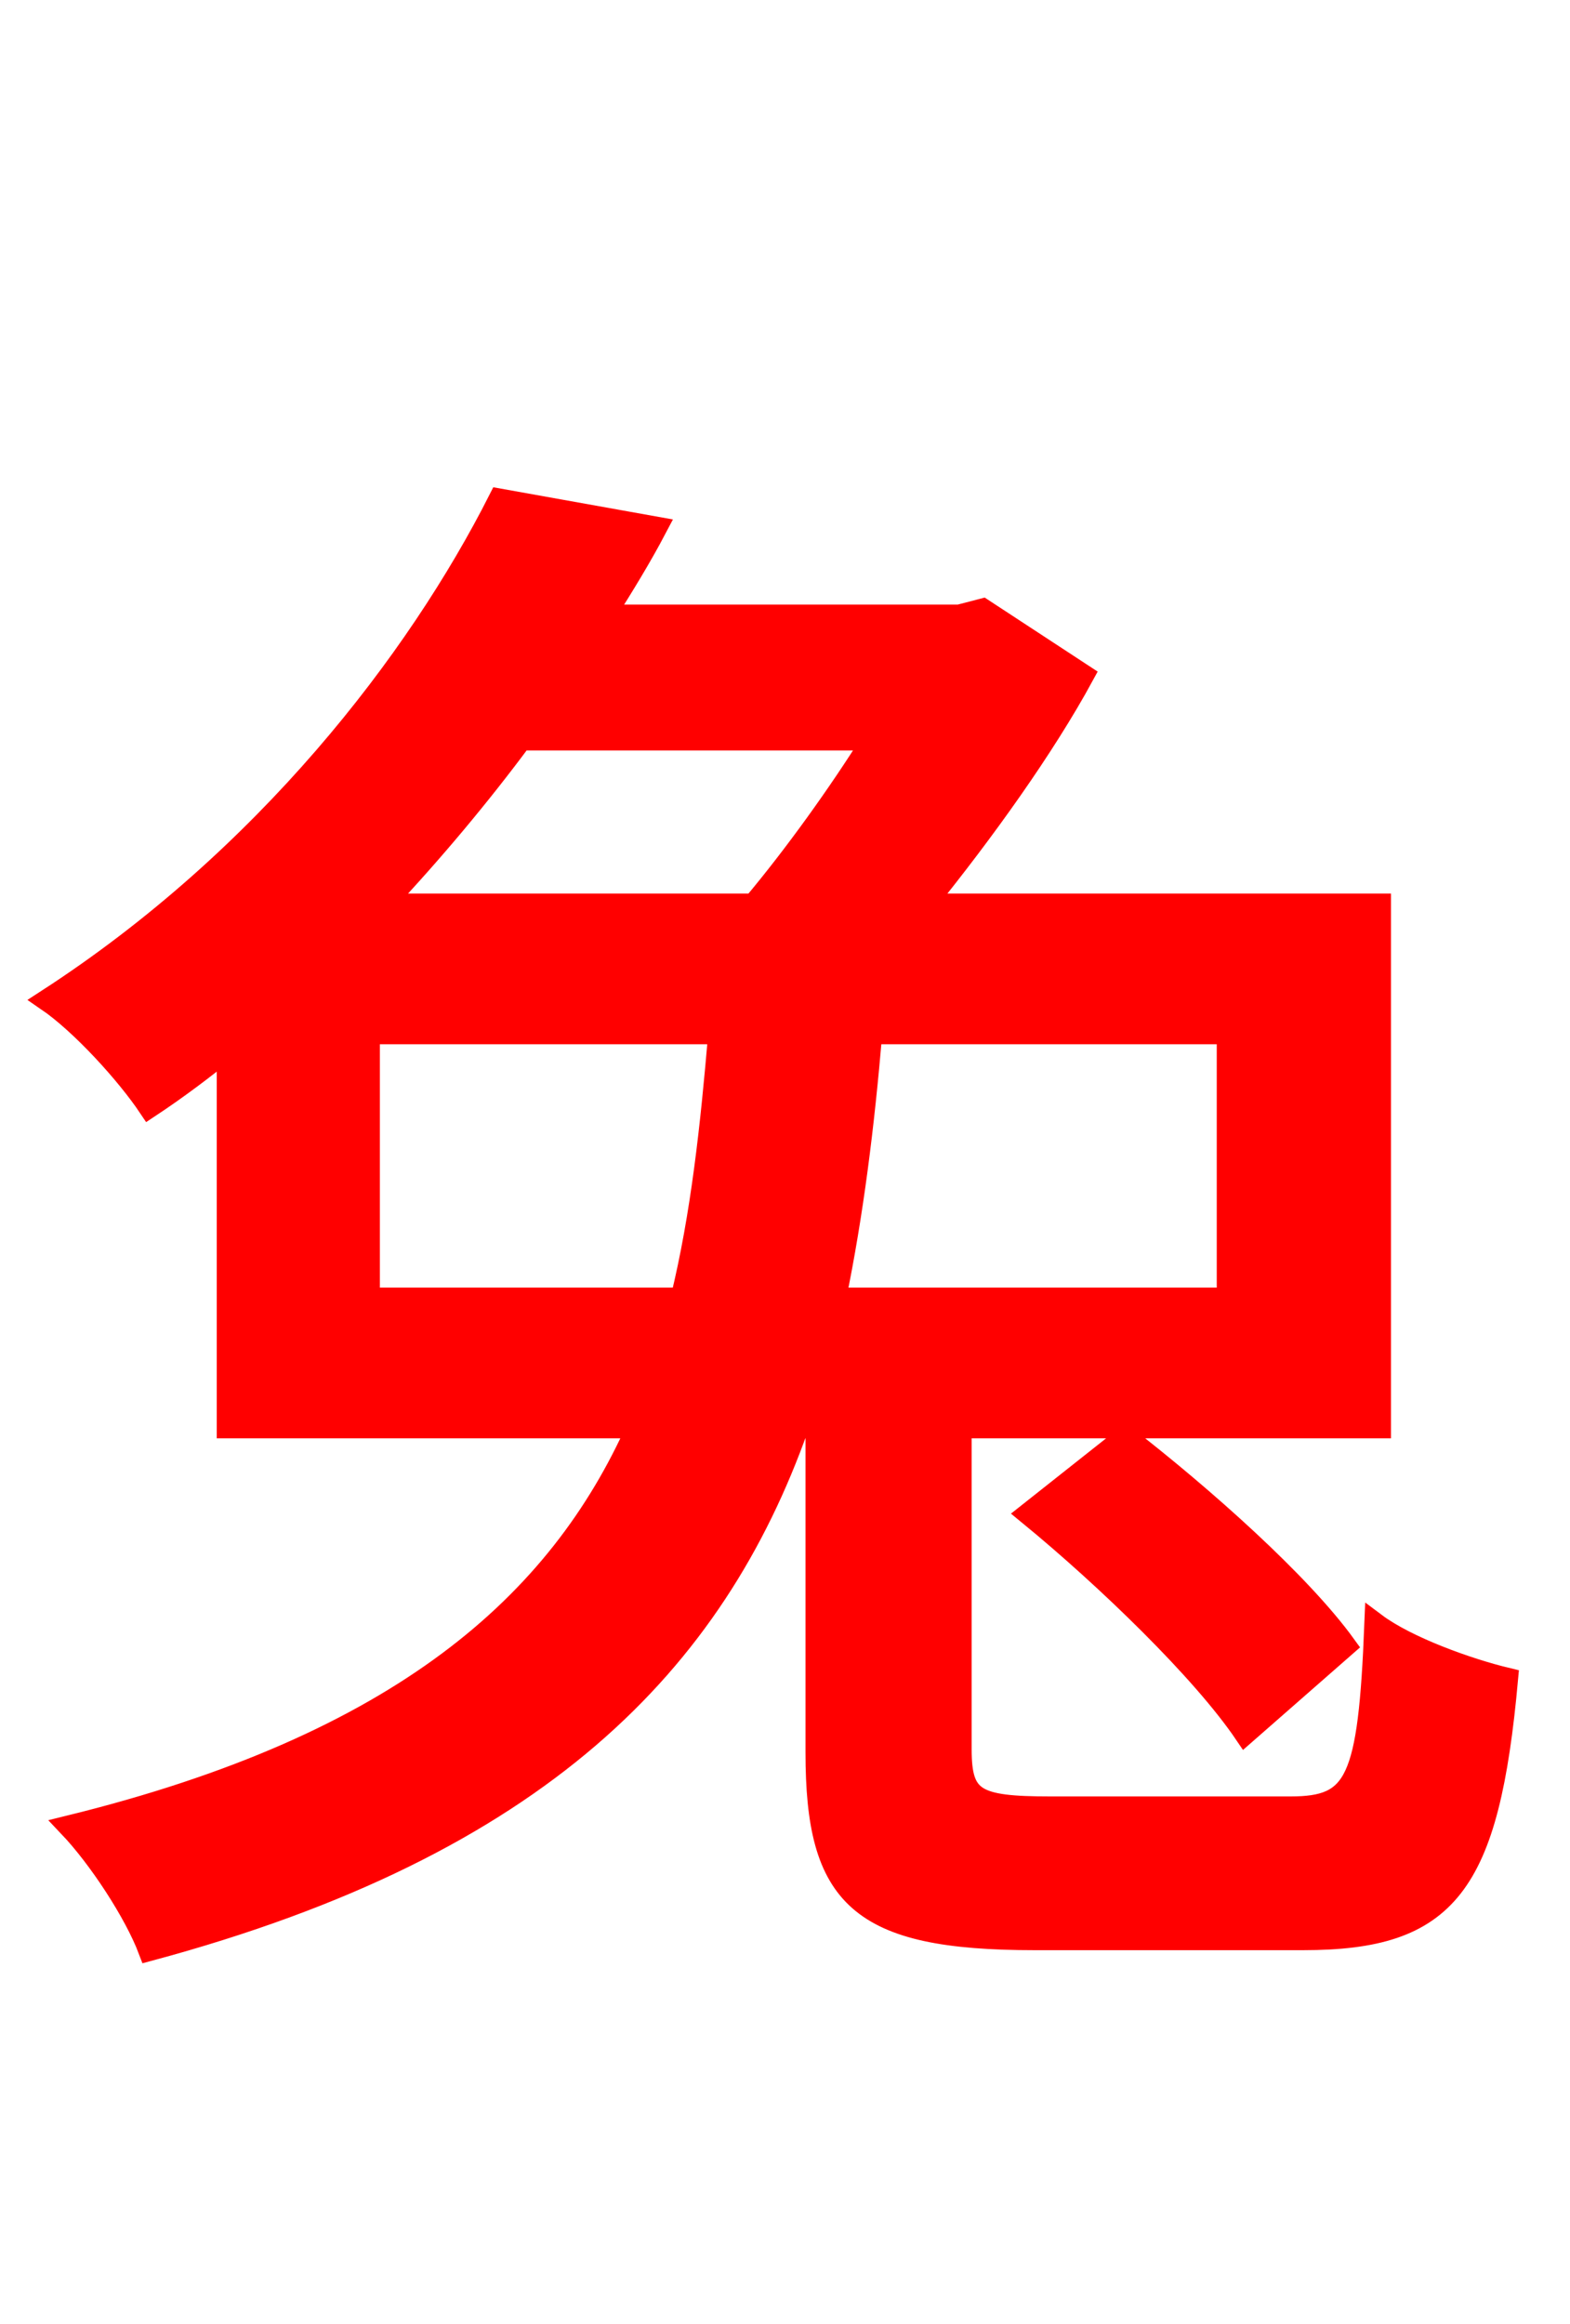 <svg xmlns="http://www.w3.org/2000/svg" xmlns:xlink="http://www.w3.org/1999/xlink" width="72" height="106.56"><path fill="red" stroke="red" d="M16.92 59.54L16.92 47.38L32.98 47.38C32.62 51.62 32.18 55.73 31.25 59.54ZM40.03 33.91C38.45 36.43 36.43 39.24 34.56 41.47L17.57 41.47C19.87 39.02 22.03 36.43 23.90 33.91ZM56.30 59.54L38.30 59.54C39.10 55.66 39.60 51.62 39.96 47.38L56.30 47.38ZM48.17 82.87C44.71 82.87 44.06 82.51 44.06 80.21L44.06 65.45L63.29 65.45L63.29 41.47L42.41 41.47C45.14 38.09 47.88 34.27 49.68 30.96L45.07 27.94L43.99 28.22L27.72 28.22C28.58 26.86 29.38 25.56 30.10 24.19L22.90 22.90C19.15 30.31 12.17 39.38 2.16 45.86C3.74 46.94 5.83 49.25 6.84 50.76C8.14 49.90 9.29 49.03 10.44 48.10L10.44 65.45L29.23 65.45C25.63 73.51 18.43 79.99 3.17 83.74C4.54 85.18 6.19 87.70 6.84 89.42C24.77 84.60 32.76 76.18 36.58 65.45L37.44 65.45L37.44 80.35C37.44 86.98 39.38 88.92 47.45 88.92L59.76 88.92C66.38 88.92 68.26 86.47 69.12 76.97C67.32 76.54 64.51 75.53 63.07 74.45C62.78 81.72 62.21 82.87 59.18 82.87ZM47.16 69.41C50.76 72.36 55.15 76.61 57.10 79.49L61.70 75.46C59.62 72.58 55.15 68.62 51.62 65.88Z"/></svg>
